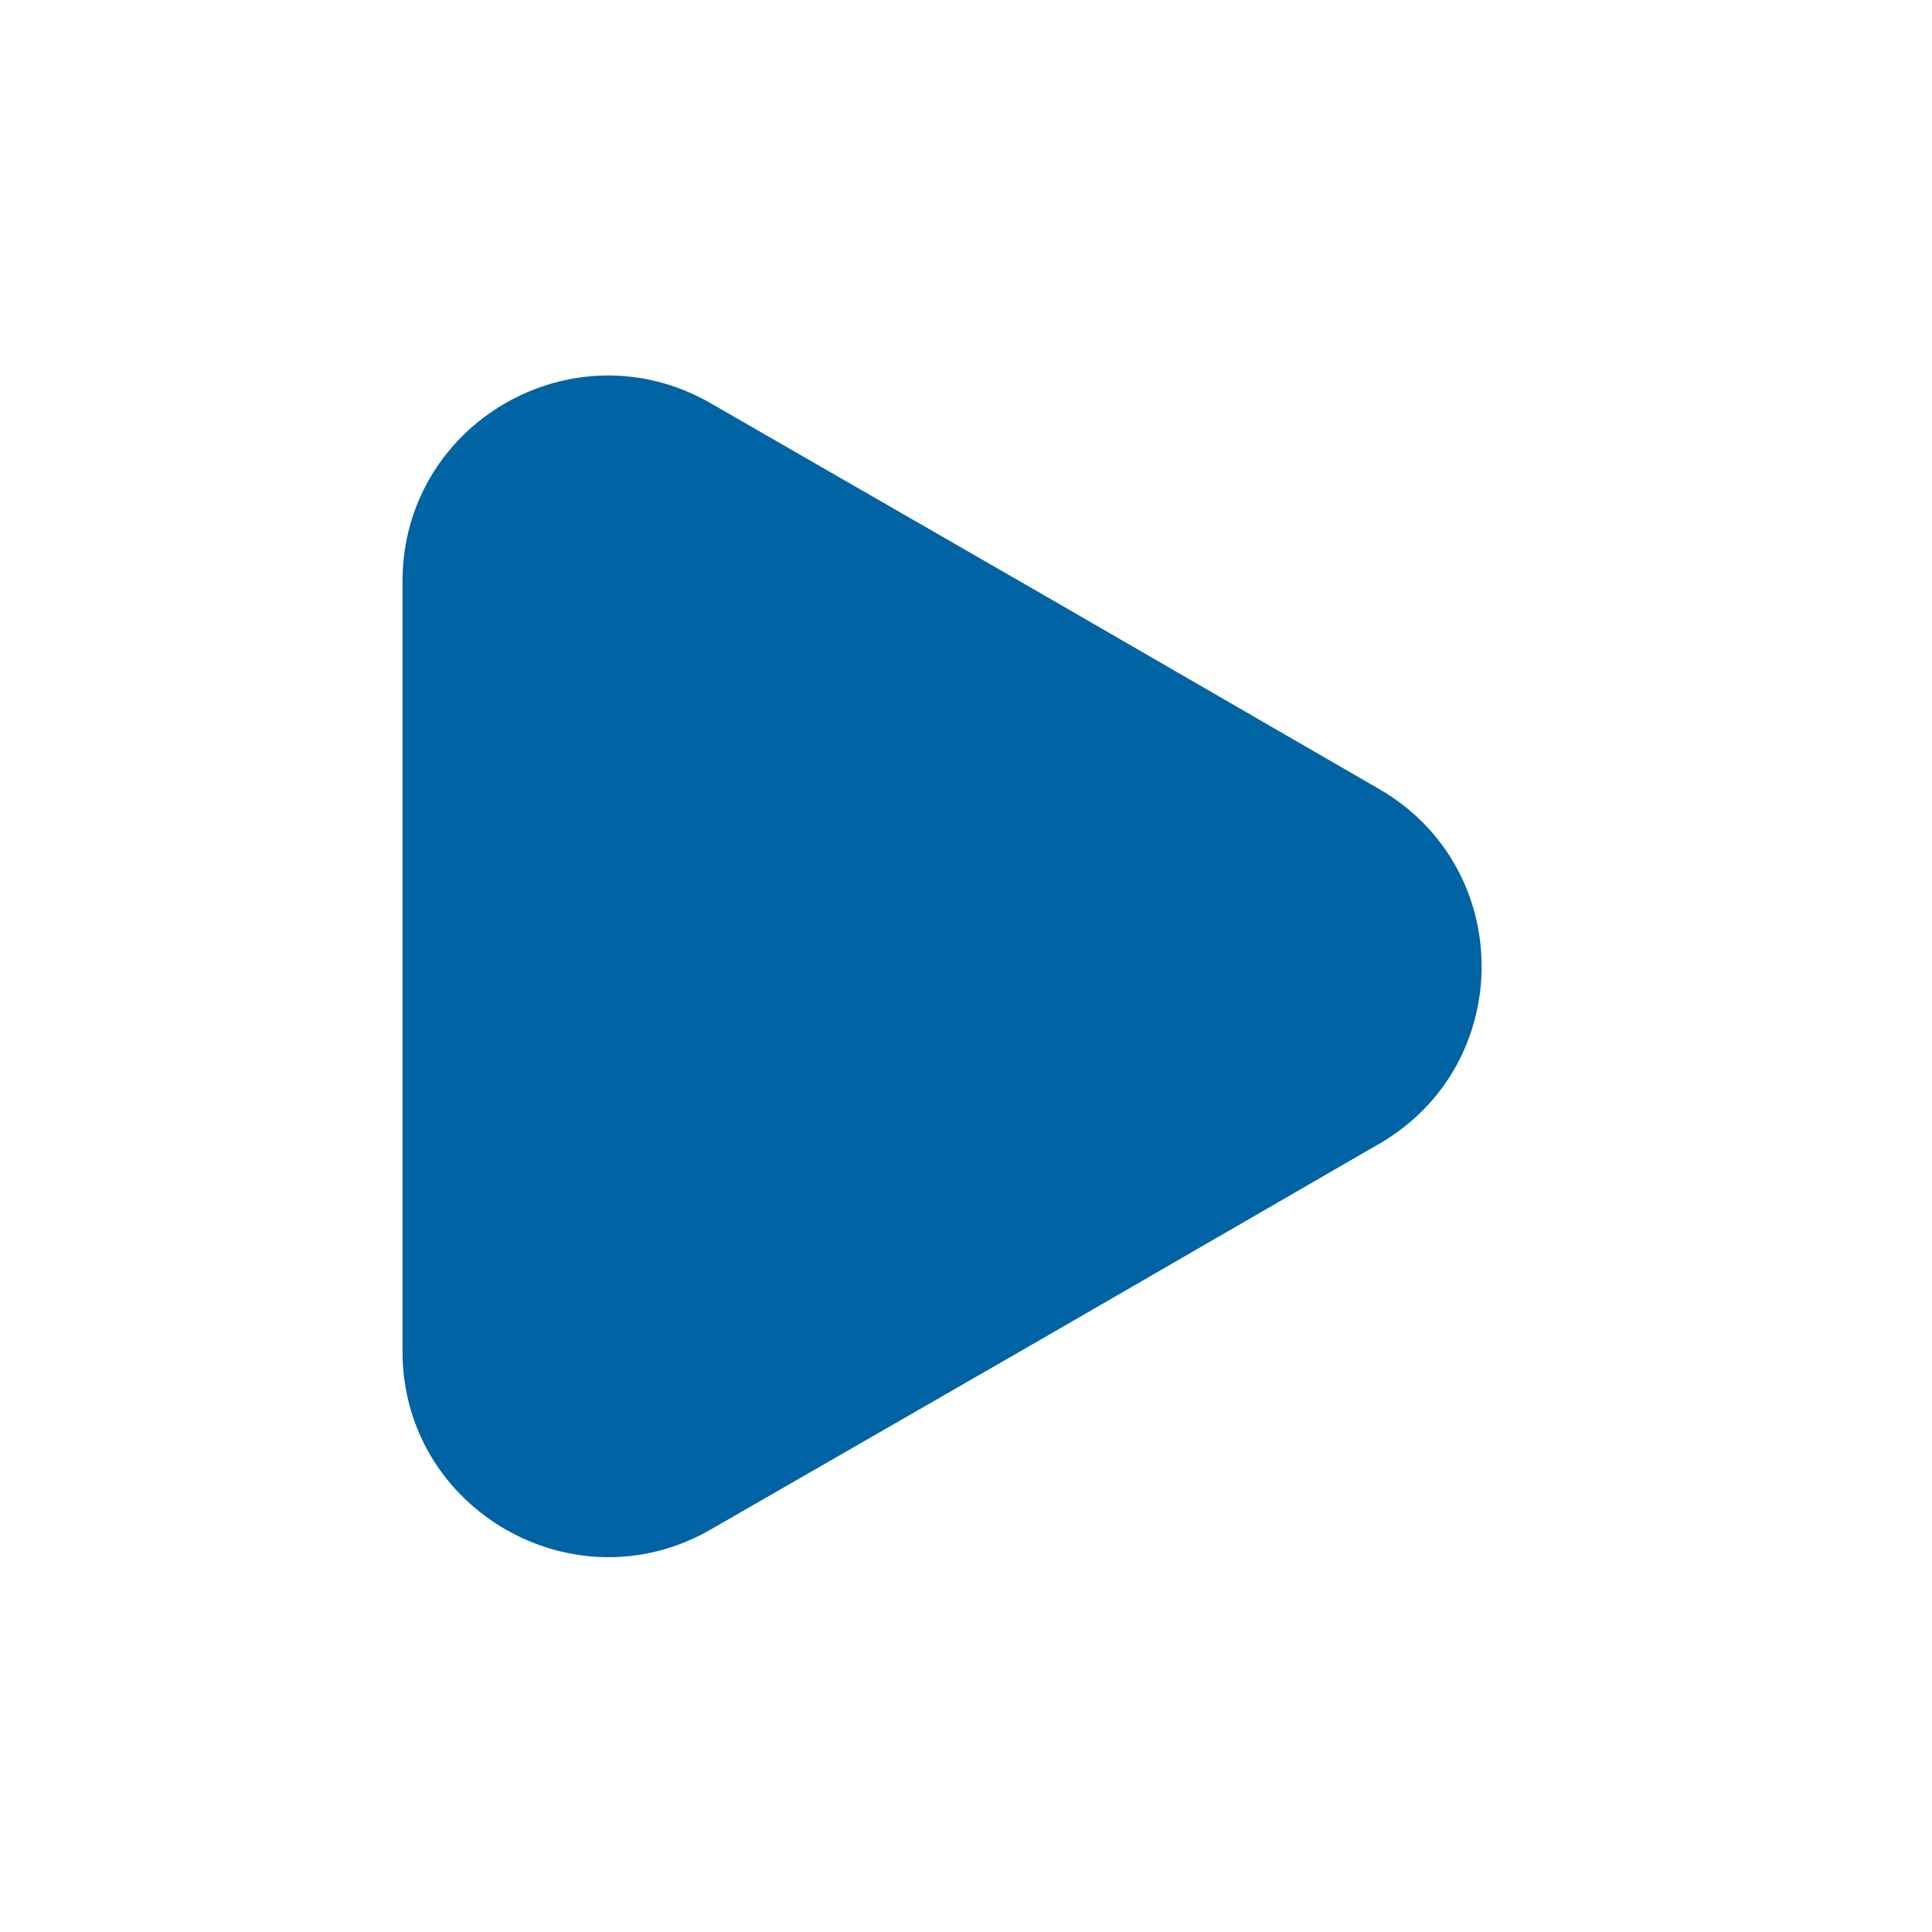 <svg width="20" height="20" viewBox="0 0 20 20" fill="none" xmlns="http://www.w3.org/2000/svg">
<path d="M4.167 6.017V13.992C4.167 15.625 5.942 16.65 7.358 15.833L10.817 13.842L14.275 11.842C15.692 11.025 15.692 8.983 14.275 8.167L10.817 6.167L7.358 4.175C5.942 3.358 4.167 4.375 4.167 6.017Z" fill="#0063A4"/>
</svg>
